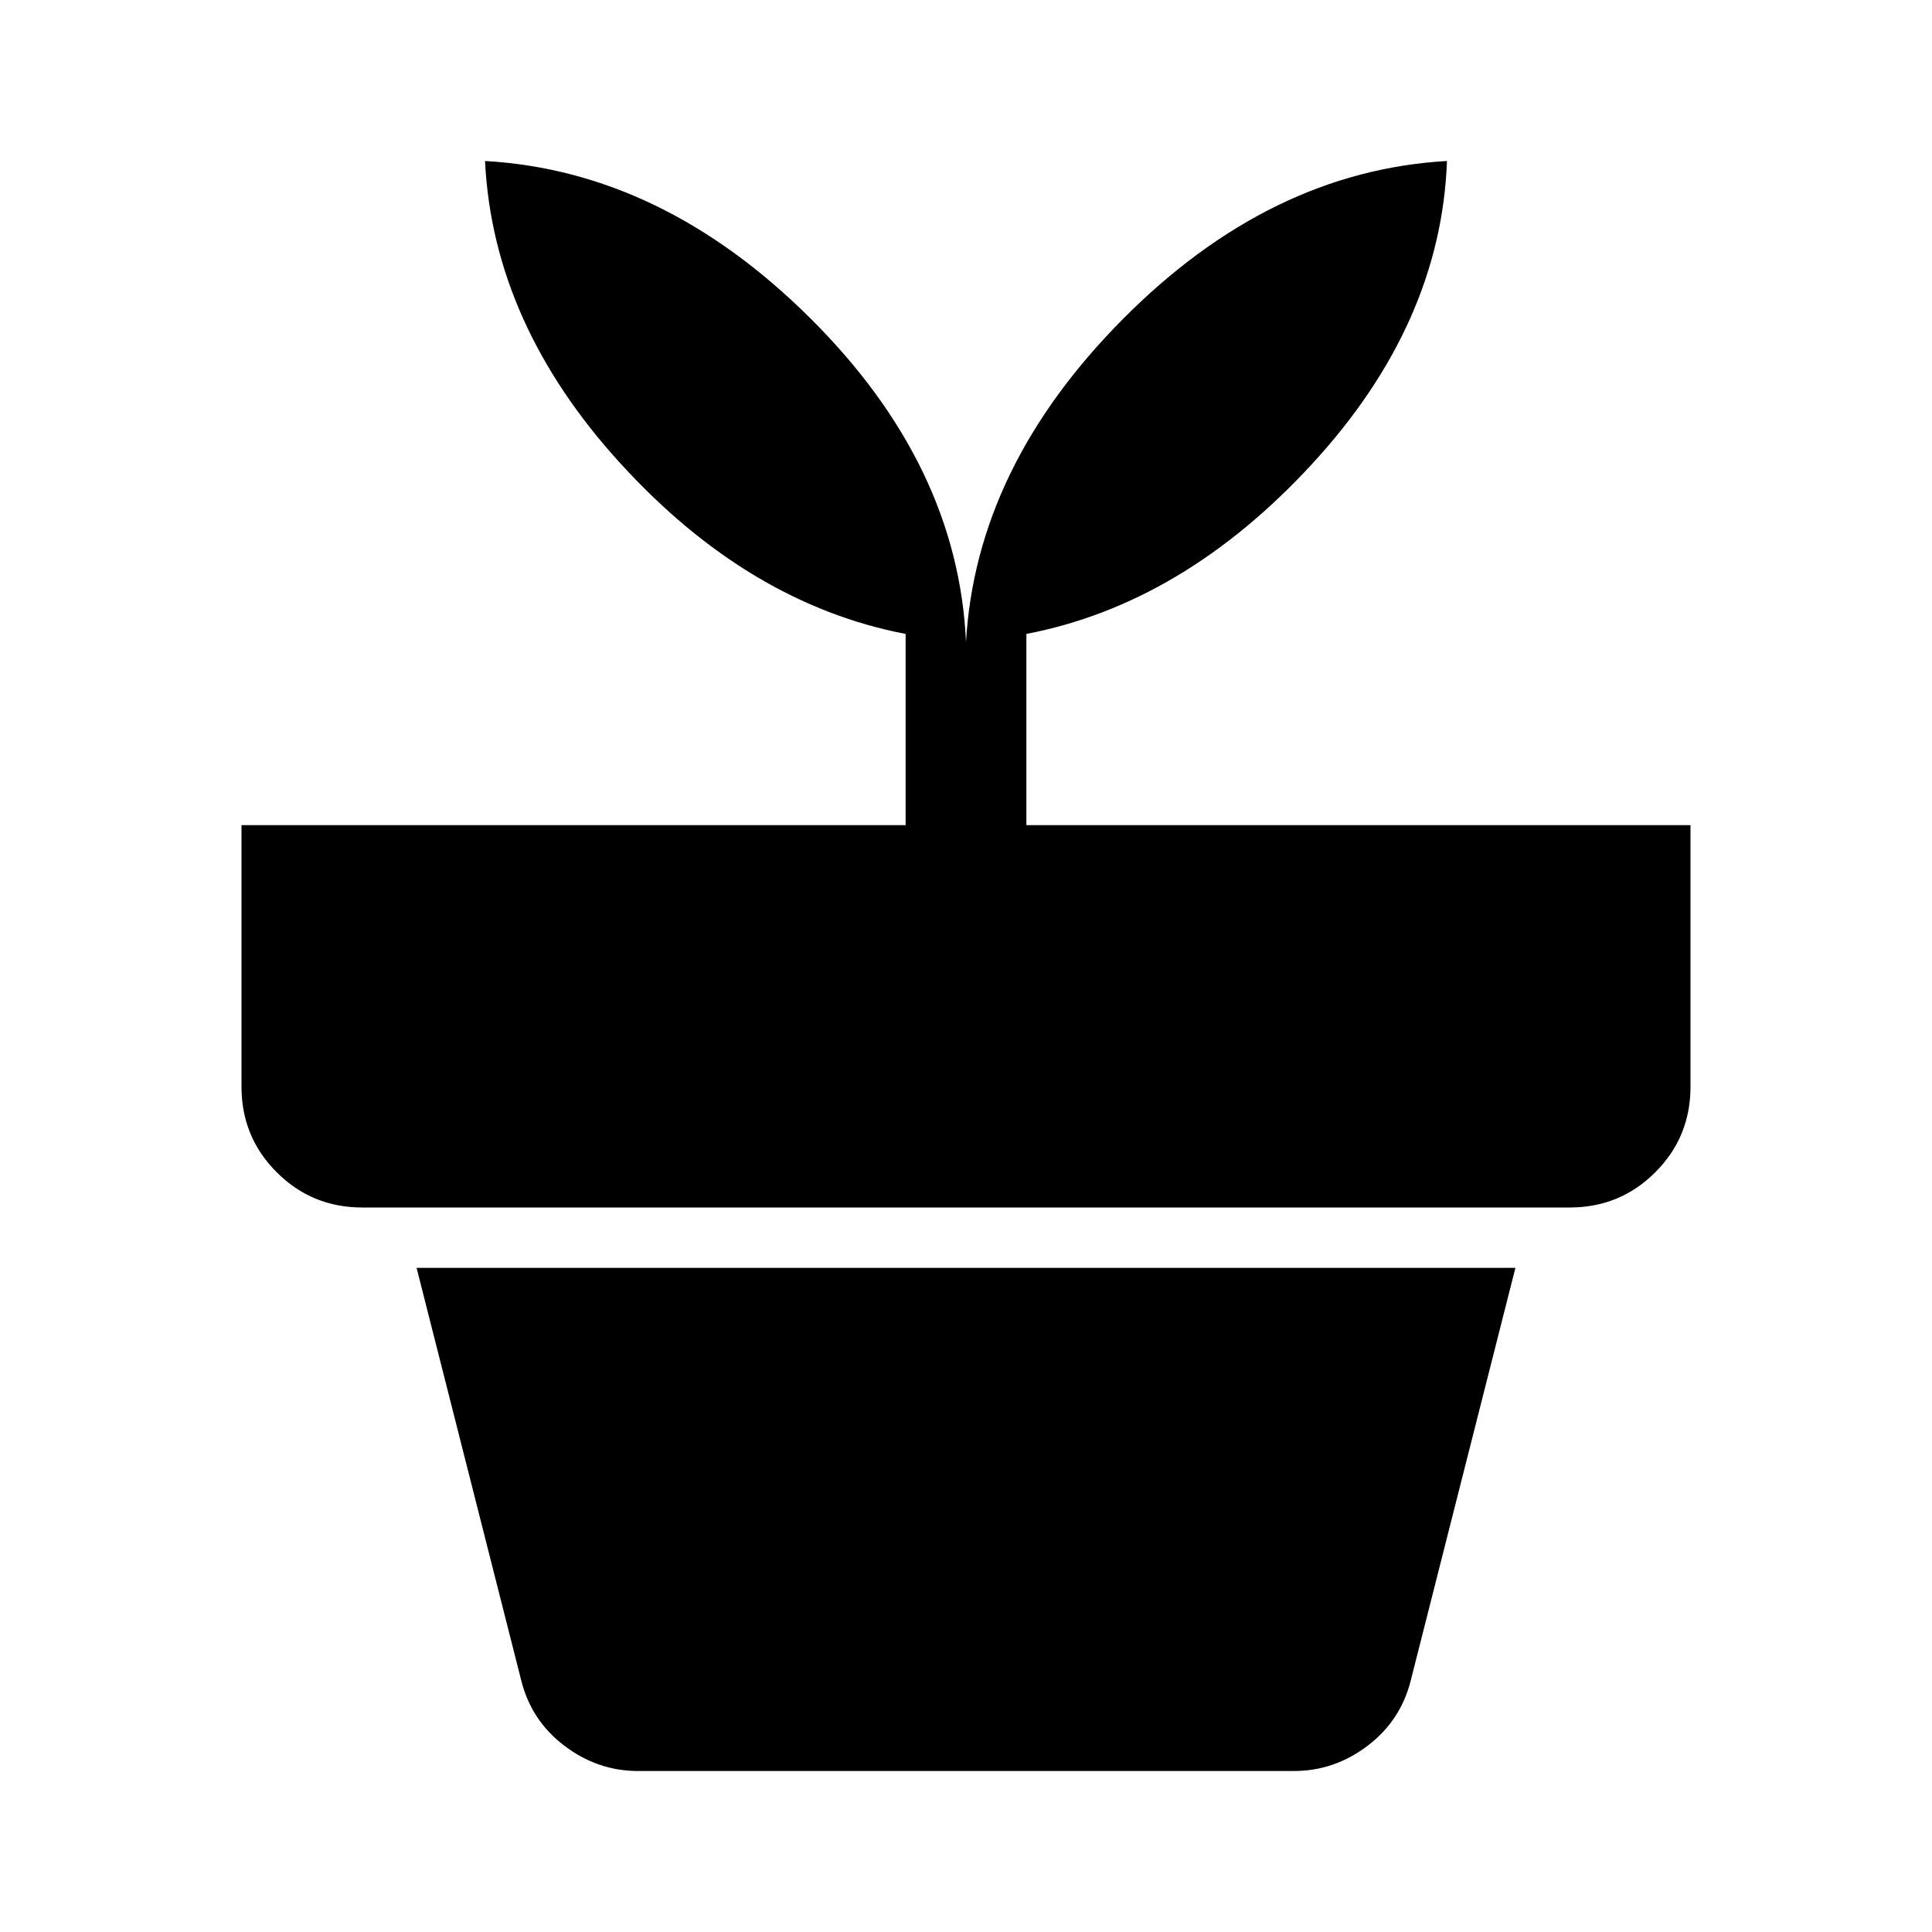 <svg xmlns="http://www.w3.org/2000/svg" height="48" viewBox="0 -960 960 960" width="48"><path d="M317-80q-20 0-36.5-12.5T259-125l-52-205h546l-52 205q-5 20-21.5 32.5T643-80H317Zm163-561q5-87 78-160.5T719-880q-3 81-67 150.5T510-645v95h330v130q0 25-17.5 42.5T780-360H180q-25 0-42.5-17.5T120-420v-130h330v-95q-78-15-141.5-84.5T241-880q88 5 161.5 78T480-641Z"/></svg>